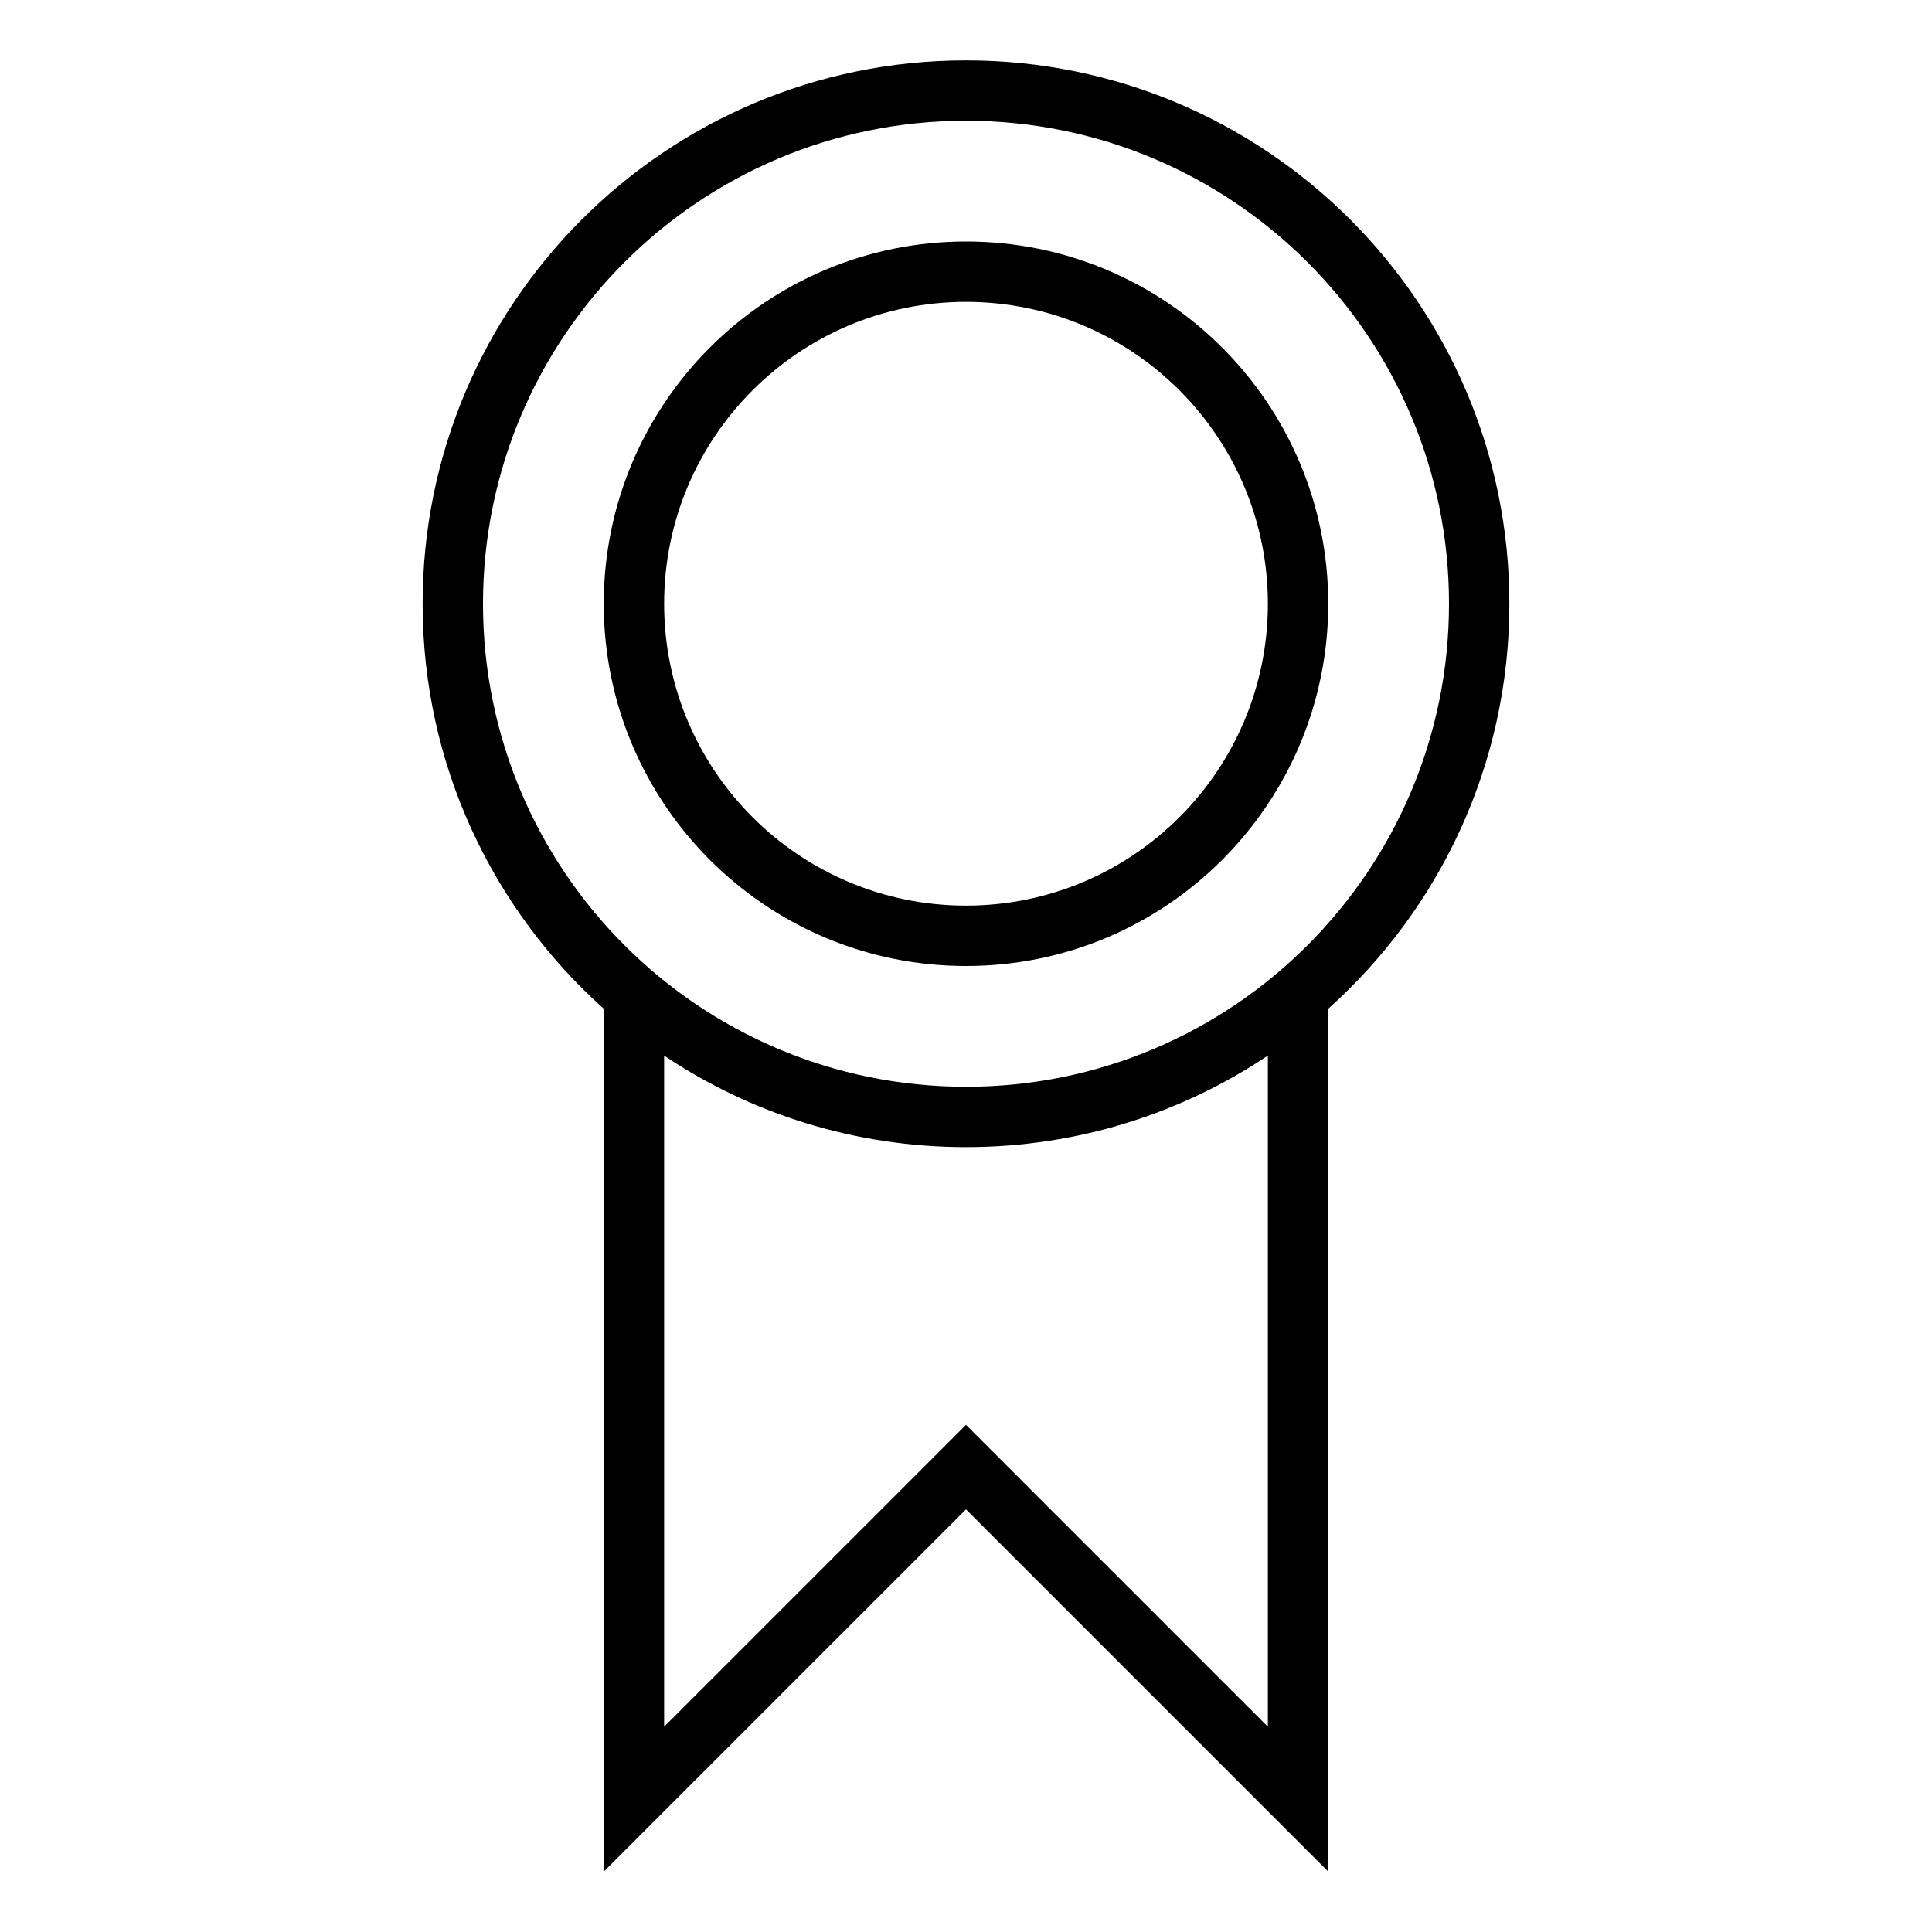 <svg xmlns="http://www.w3.org/2000/svg" class="ijs-icon__svg" width="200" height="200" viewBox="0 0 32 32"><path d="M10 16.708v0 0c-1.841-1.648-3-4.043-3-6.708 0-4.971 4.029-9 9-9s9 4.029 9 9c0 2.665-1.159 5.060-3 6.708v14.292l-6-6-6 6v-14.292zM11 17.484v11.116l5-5 5 5v-11.116c-1.43 0.957-3.15 1.516-5 1.516s-3.57-0.558-5-1.516v0 0zM16 18c4.418 0 8-3.582 8-8s-3.582-8-8-8c-4.418 0-8 3.582-8 8s3.582 8 8 8v0zM16 16v0c-3.314 0-6-2.686-6-6s2.686-6 6-6c3.314 0 6 2.686 6 6s-2.686 6-6 6zM16 15c2.761 0 5-2.239 5-5s-2.239-5-5-5c-2.761 0-5 2.239-5 5s2.239 5 5 5v0z"></path></svg>